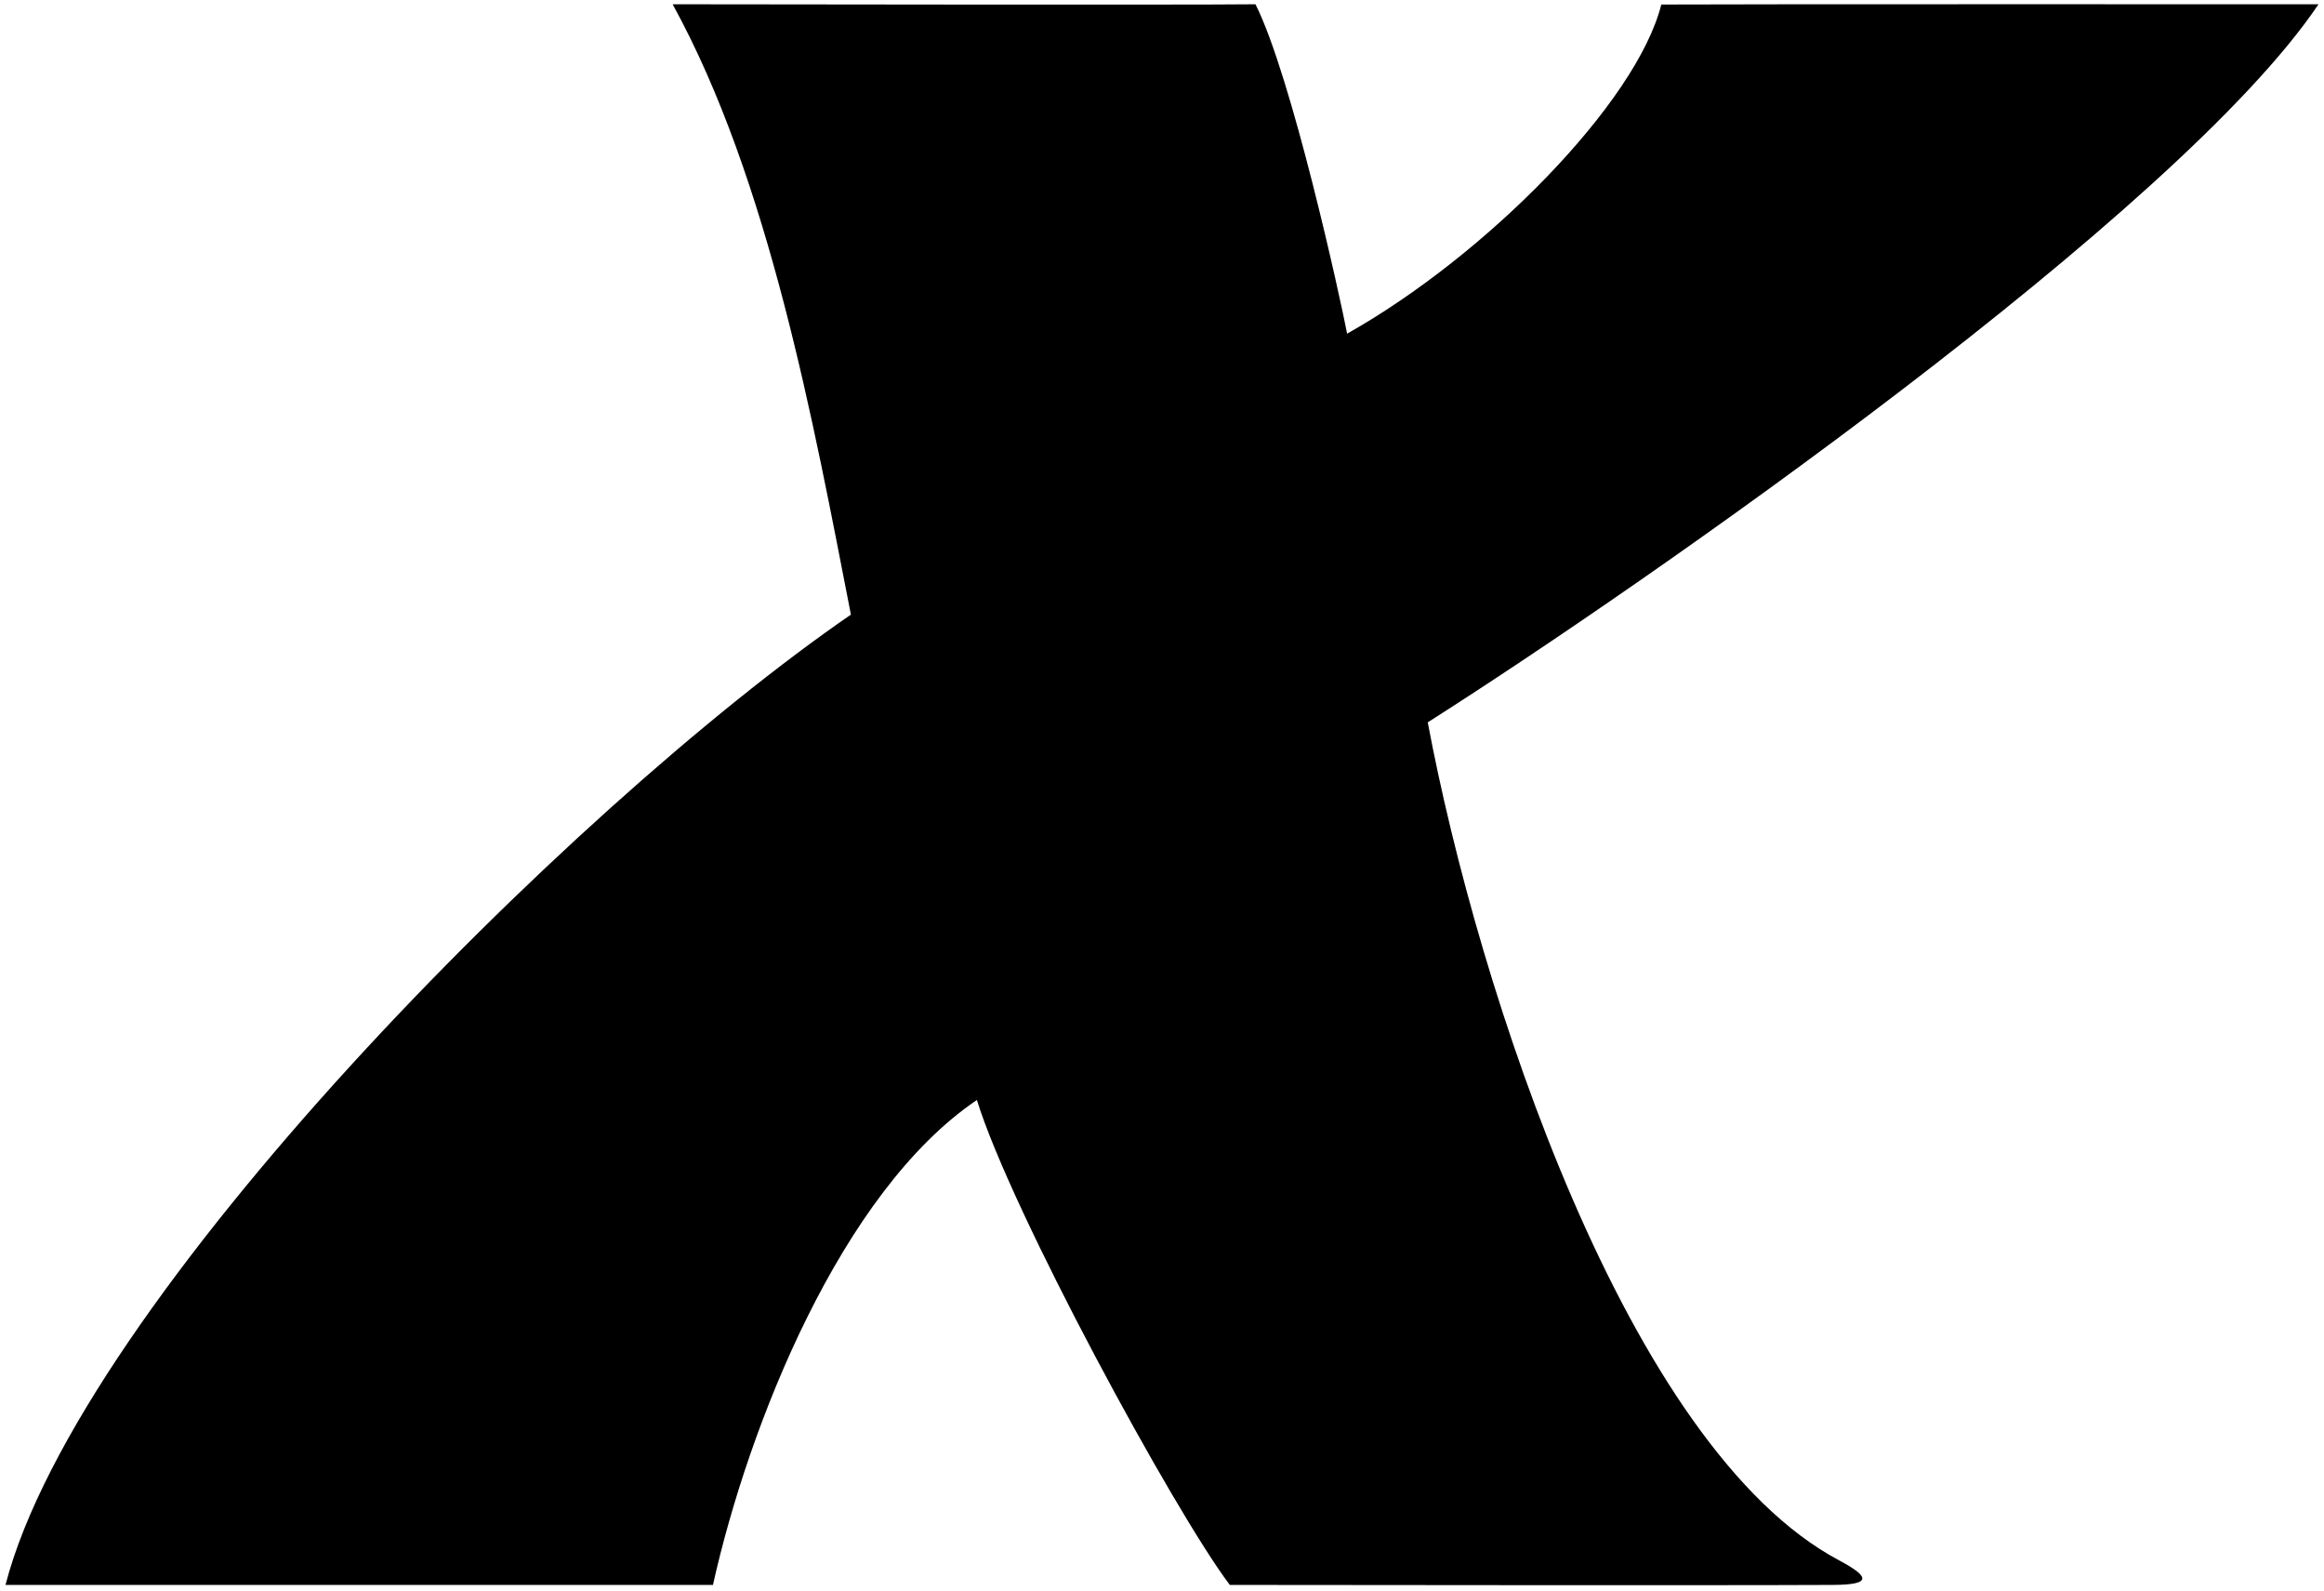 <?xml version="1.0" encoding="UTF-8"?>
<svg xmlns="http://www.w3.org/2000/svg" xmlns:xlink="http://www.w3.org/1999/xlink" width="317pt" height="217pt" viewBox="0 0 317 217" version="1.1">
<g id="surface1">
<path style=" stroke:none;fill-rule:nonzero;fill:rgb(0%,0%,0%);fill-opacity:1;" d="M 194.75 98.5 C 201.578 134.926 221.93 197.402 250.867 212.781 C 255.371 215.176 255.035 216.098 250 216.125 C 233.699 216.211 175.289 216.125 167.75 216.125 C 160.172 206.113 137.922 165.156 133.25 150 C 114.75 162.5 102.109 194.32 97.25 216.125 C 90.75 216.125 18.75 216.125 0.75 216.125 C 10.75 177.5 77.699 110.188 116.066 83.812 C 111.004 57.91 104.953 24.598 91.75 0.582 C 96.25 0.582 162.574 0.691 171.25 0.582 C 176.203 10.402 182.867 40.848 183.75 45.5 C 202.703 34.84 223.25 14 226.605 0.617 C 234.172 0.559 310.25 0.582 316.25 0.582 C 297.109 29.035 224.441 79.637 194.75 98.5 "/>
</g>
</svg>
